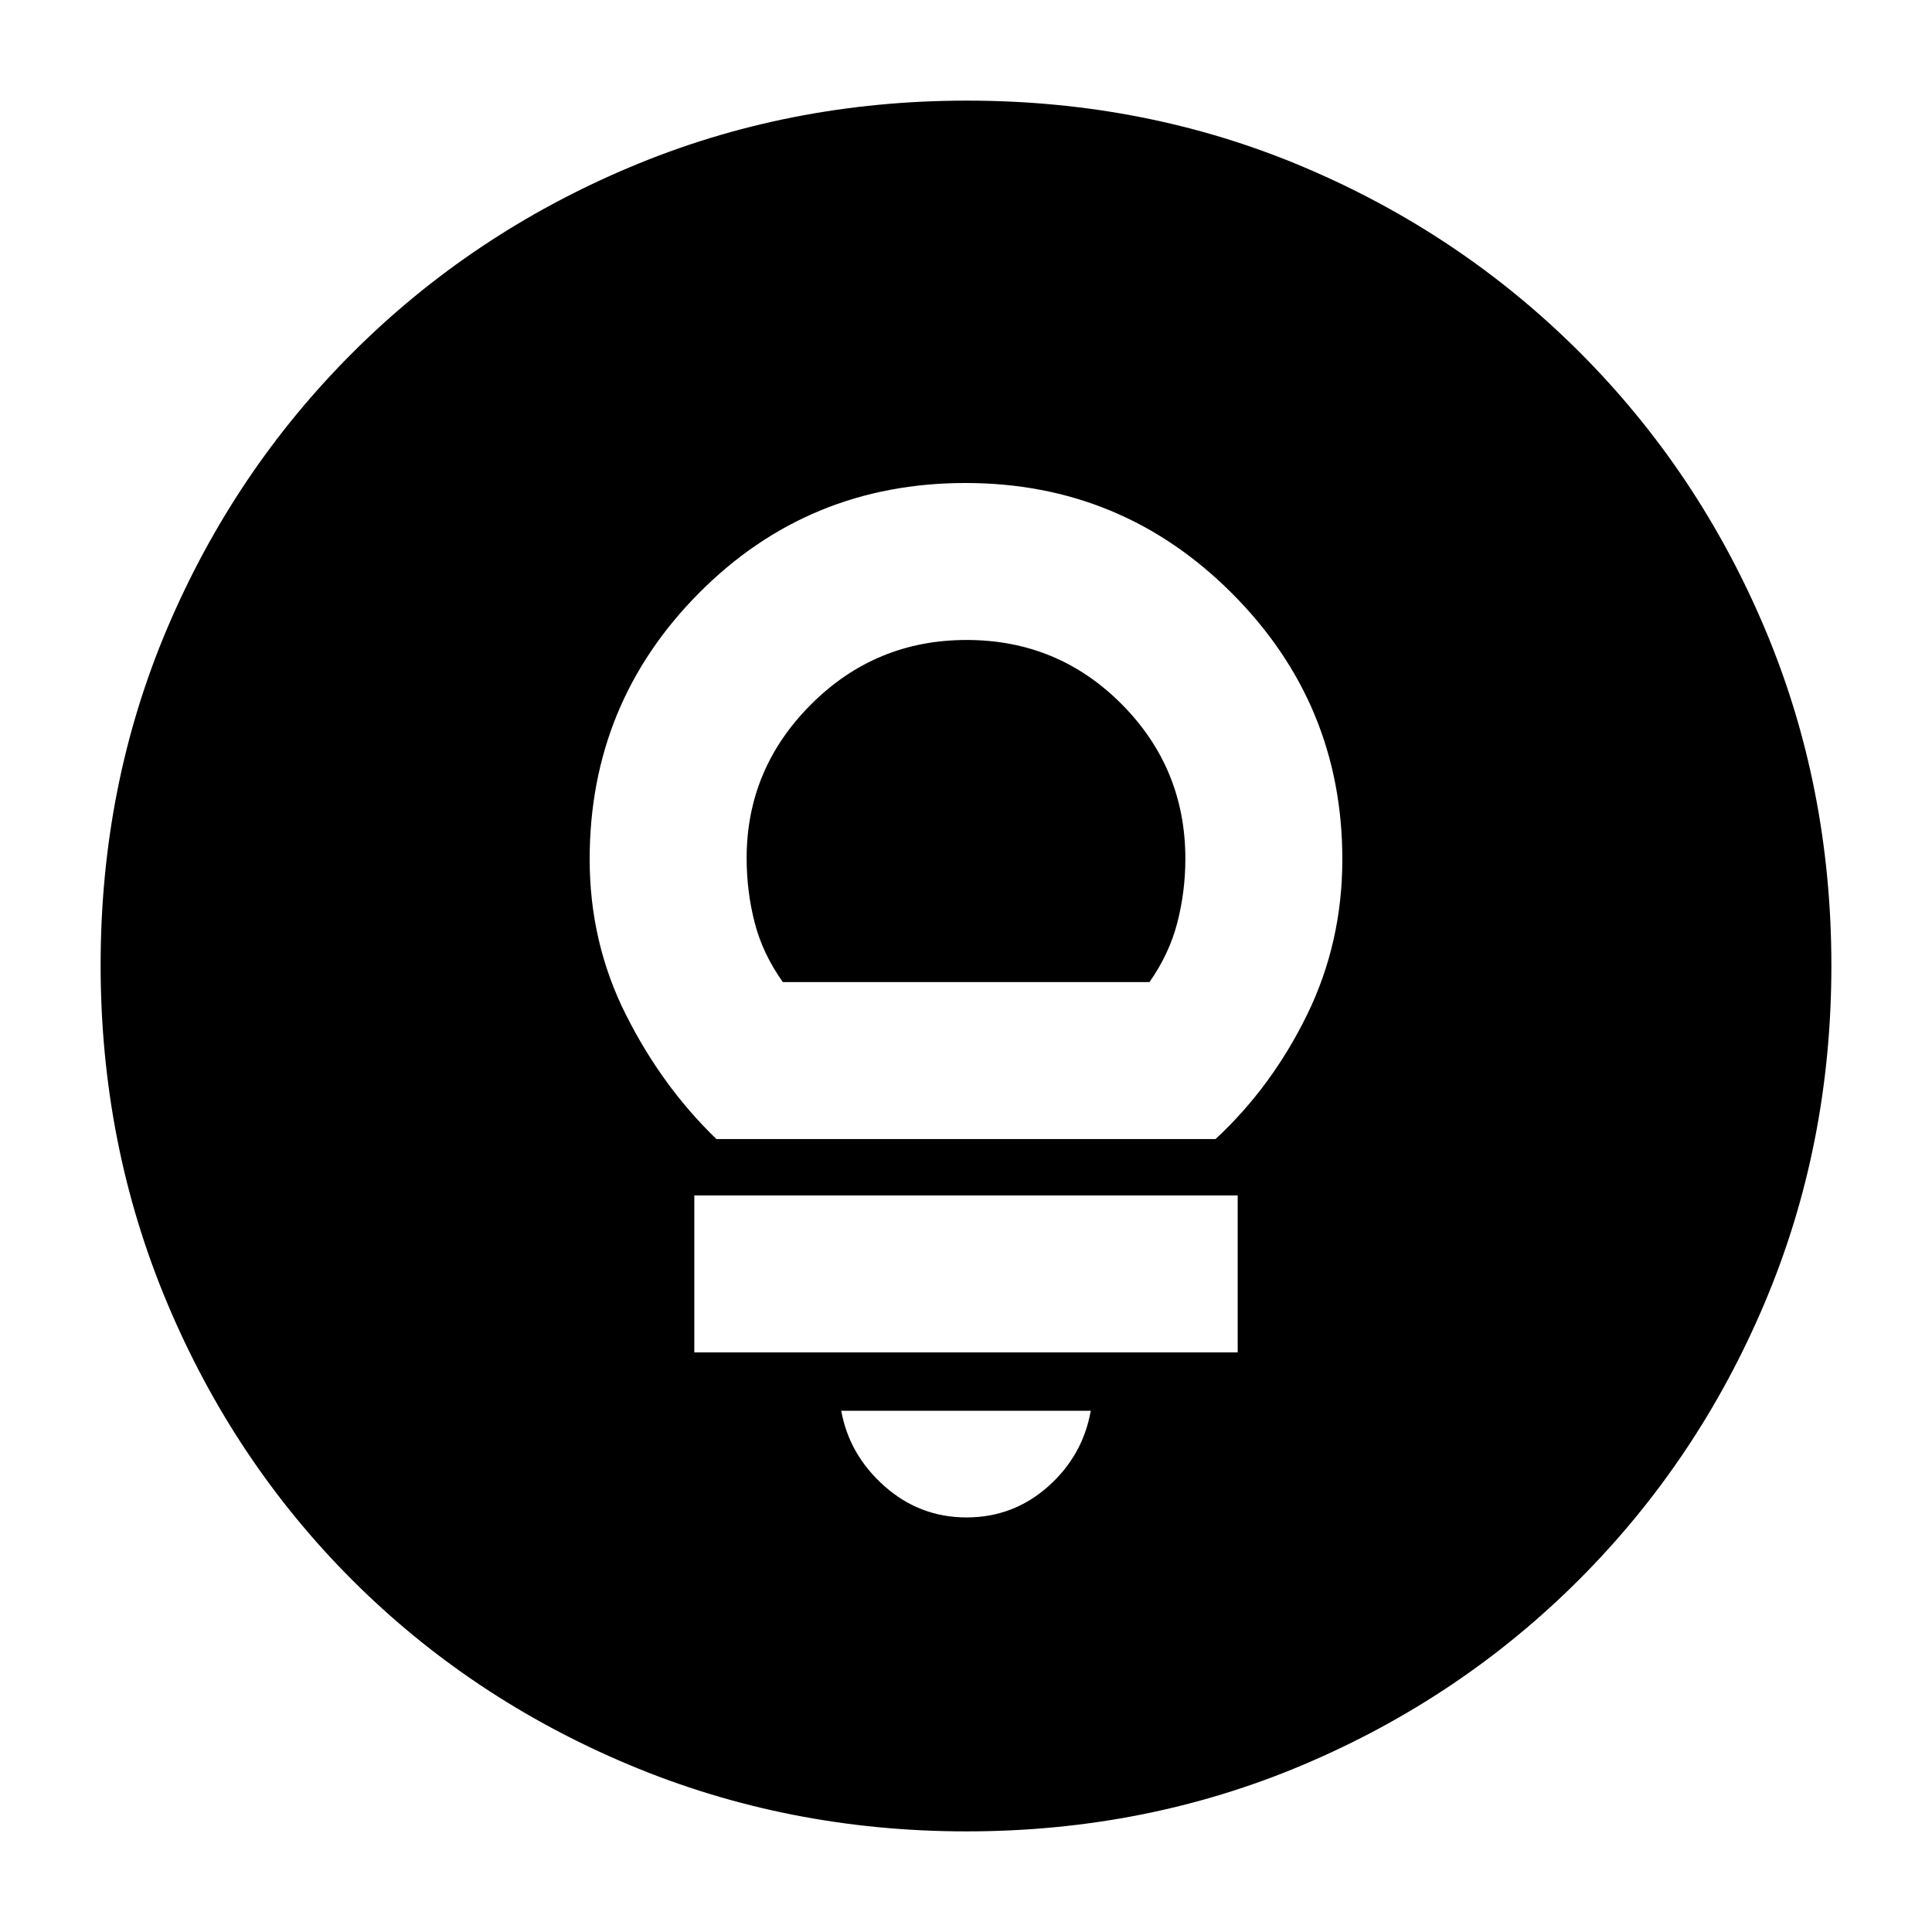 <svg xmlns="http://www.w3.org/2000/svg" height="20" viewBox="0 -960 960 960" width="20"><path d="M480.28-50q-88.92 0-167.75-33.1-78.82-33.11-137.57-91.86T83.1-312.49Q50-391.28 50-480.46q0-89.44 33.16-167.49 33.17-78.05 92.18-136.94 59.01-58.89 137.53-92Q391.39-910 480.46-910q89.43 0 167.52 33.09 78.09 33.1 136.96 91.97 58.87 58.87 91.97 137.21Q910-569.38 910-480.19t-33.11 167.52q-33.11 78.32-92 137.33Q726-116.33 647.72-83.16 569.45-50 480.28-50Zm-.04-156q23.18 0 40.47-15.29T542-259H418q4 22 21.53 37.5 17.52 15.5 40.71 15.5ZM345-288h270v-78H345v78Zm11-106h248q28-26 45.5-61.82t17.5-77.19q0-77.2-54.76-132.09Q557.47-720 479.77-720q-78.16 0-132.47 54.7Q293-610.6 293-533q0 41.36 18 77.18Q329-420 356-394Zm33-78q-10-14-14-29.53-4-15.53-4-32.06 0-44.4 32.02-76.41 32.01-32 77.3-32t76.99 31.85Q589-578.31 589-533.25q0 16.19-4 31.72Q581-486 571.16-472H389Z"/></svg>